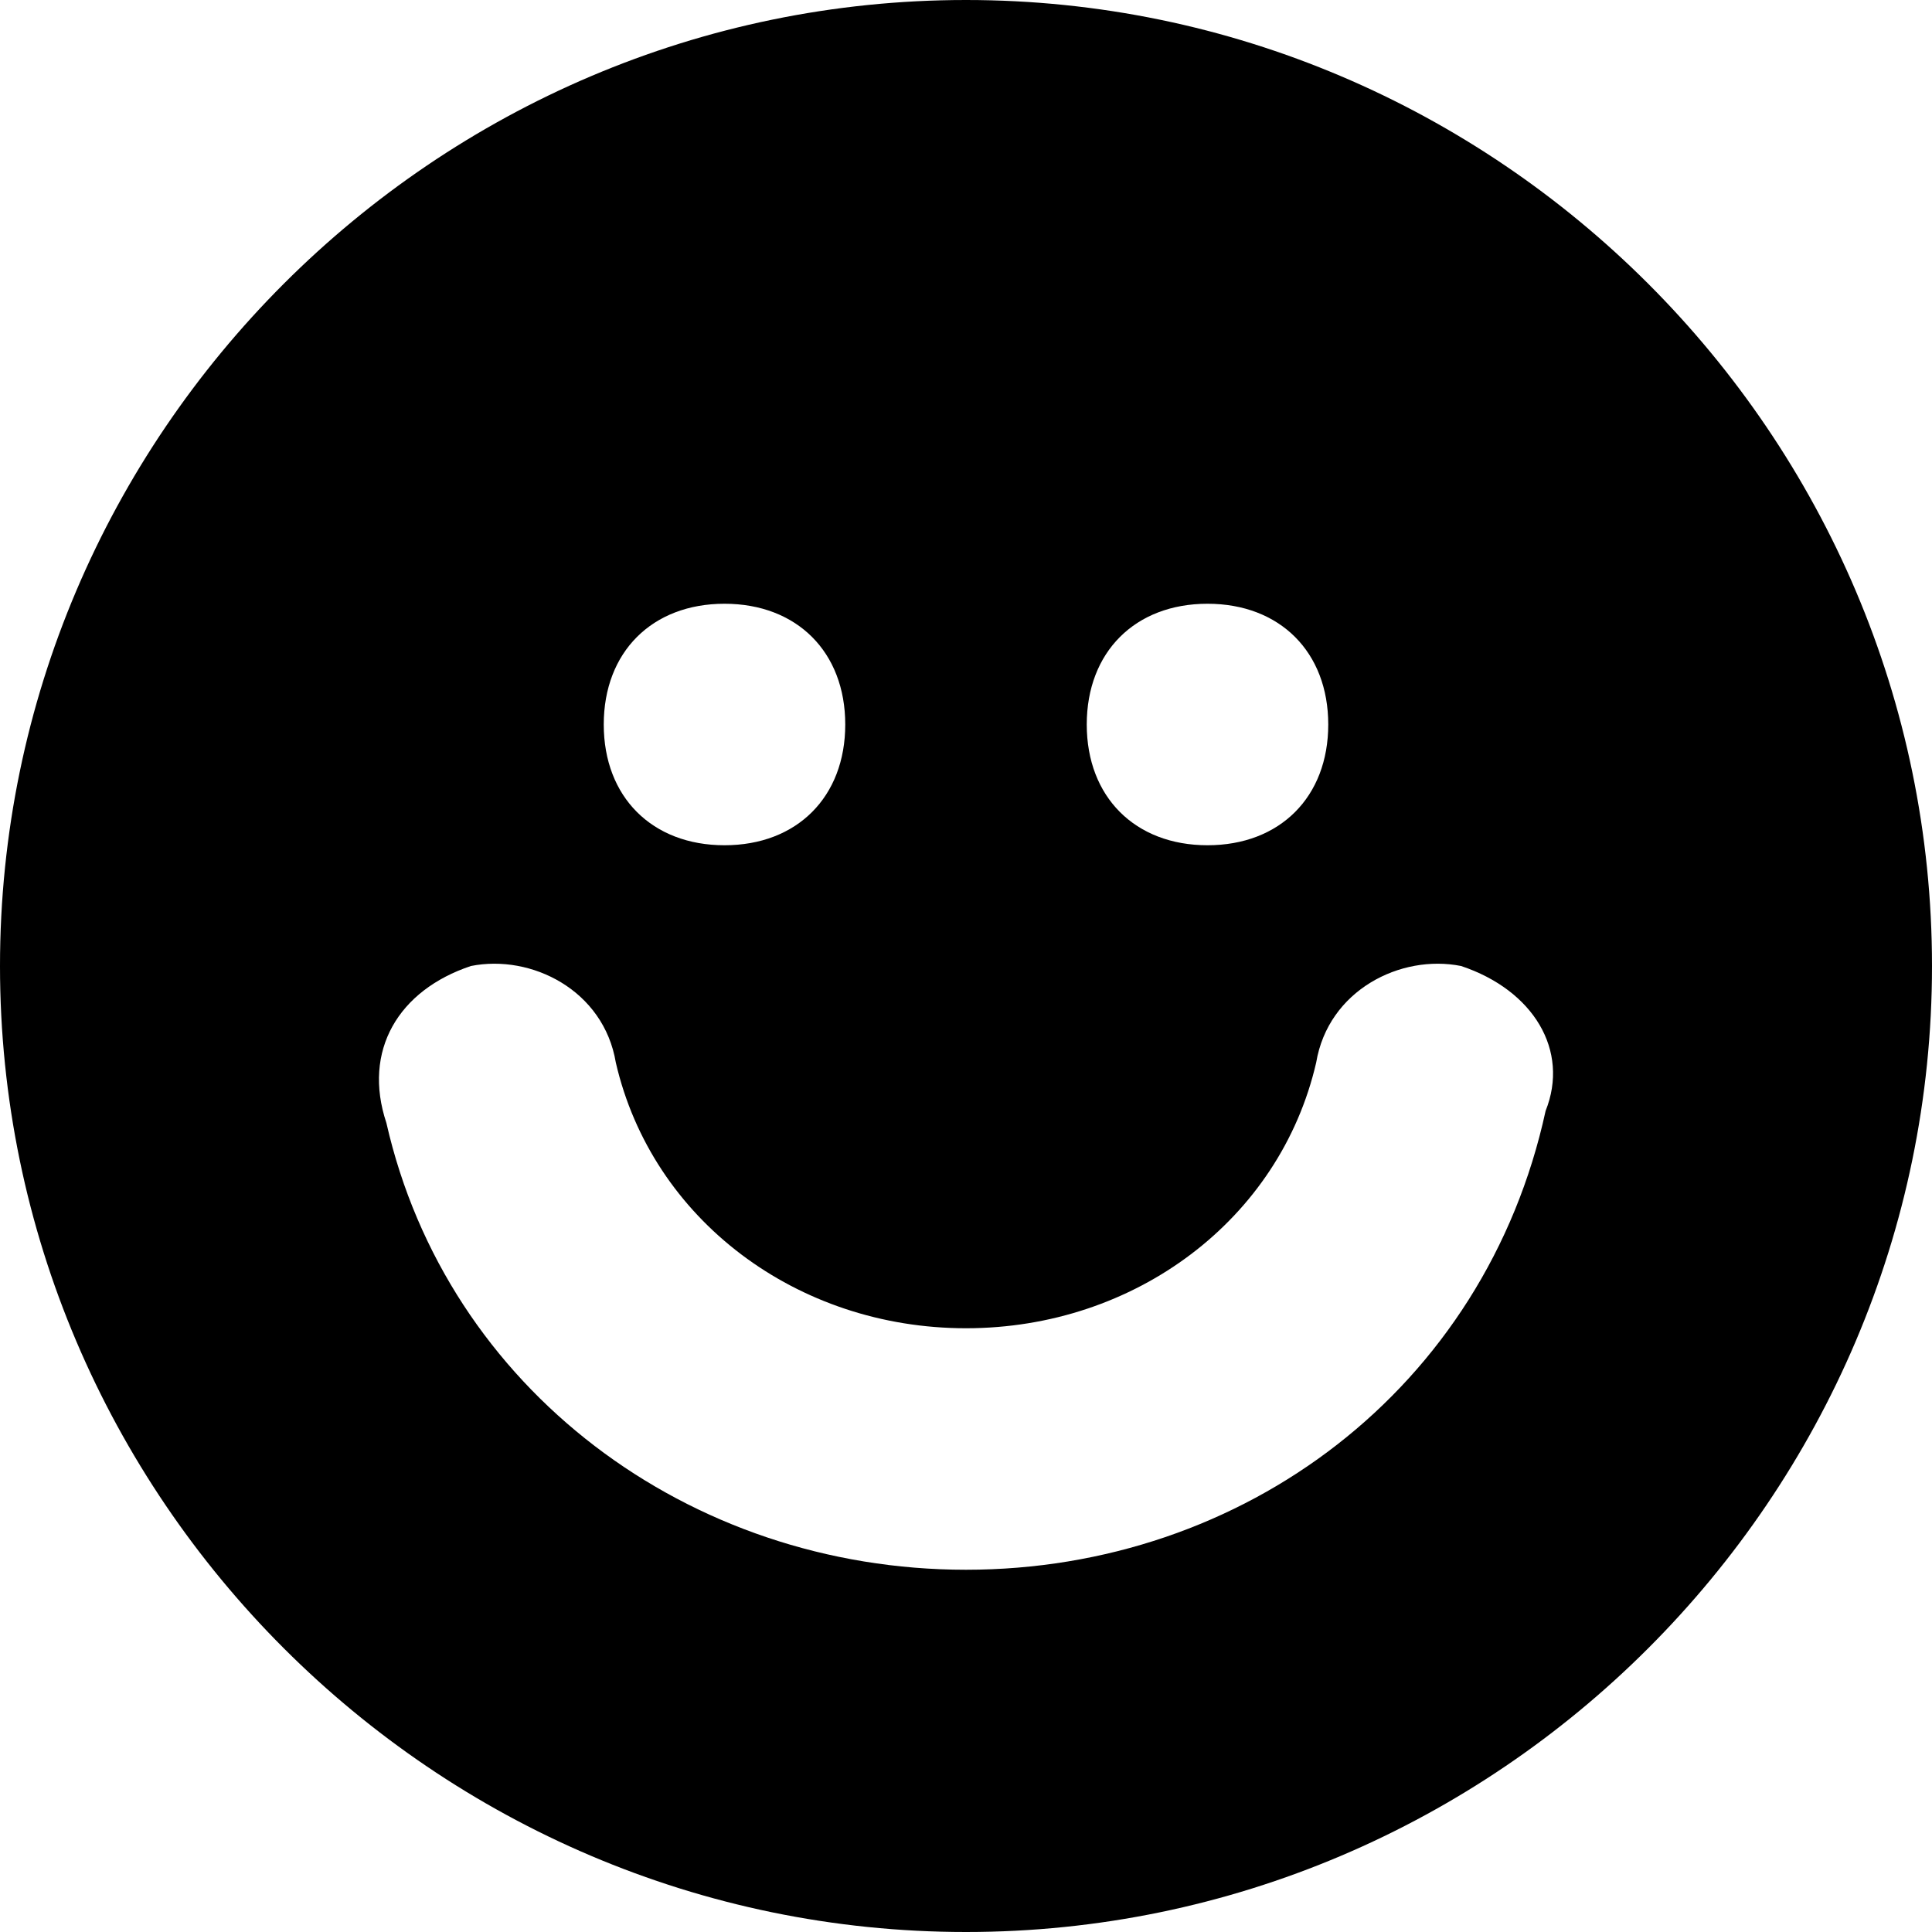 <svg width="16" height="16" viewBox="0 0 16 16" fill="none" xmlns="http://www.w3.org/2000/svg">
<g clip-path="url(#clip0_219_1992)">
<path d="M8 0C3.6 0 0 3.6 0 8C0 12.4 3.6 16 8 16C12.4 16 16 12.4 16 8C16 3.6 12.4 0 8 0ZM10 5C10.6 5 11 5.4 11 6C11 6.6 10.6 7 10 7C9.4 7 9 6.6 9 6C9 5.4 9.4 5 10 5ZM6 5C6.6 5 7 5.4 7 6C7 6.6 6.6 7 6 7C5.4 7 5 6.6 5 6C5 5.4 5.4 5 6 5ZM12.8 9.2C12.3 11.5 10.3 13 8 13C5.7 13 3.7 11.5 3.2 9.3C3 8.7 3.3 8.2 3.9 8C4.4 7.9 5 8.2 5.1 8.8C5.4 10.1 6.6 11 8 11C9.4 11 10.6 10.1 10.9 8.8C11 8.2 11.6 7.9 12.1 8C12.7 8.2 13 8.7 12.8 9.2Z" fill="black"/>
</g>
<defs>
<clipPath id="clip0_219_1992">
<rect width="16" height="16" fill="white"/>
</clipPath>
</defs>
</svg>
